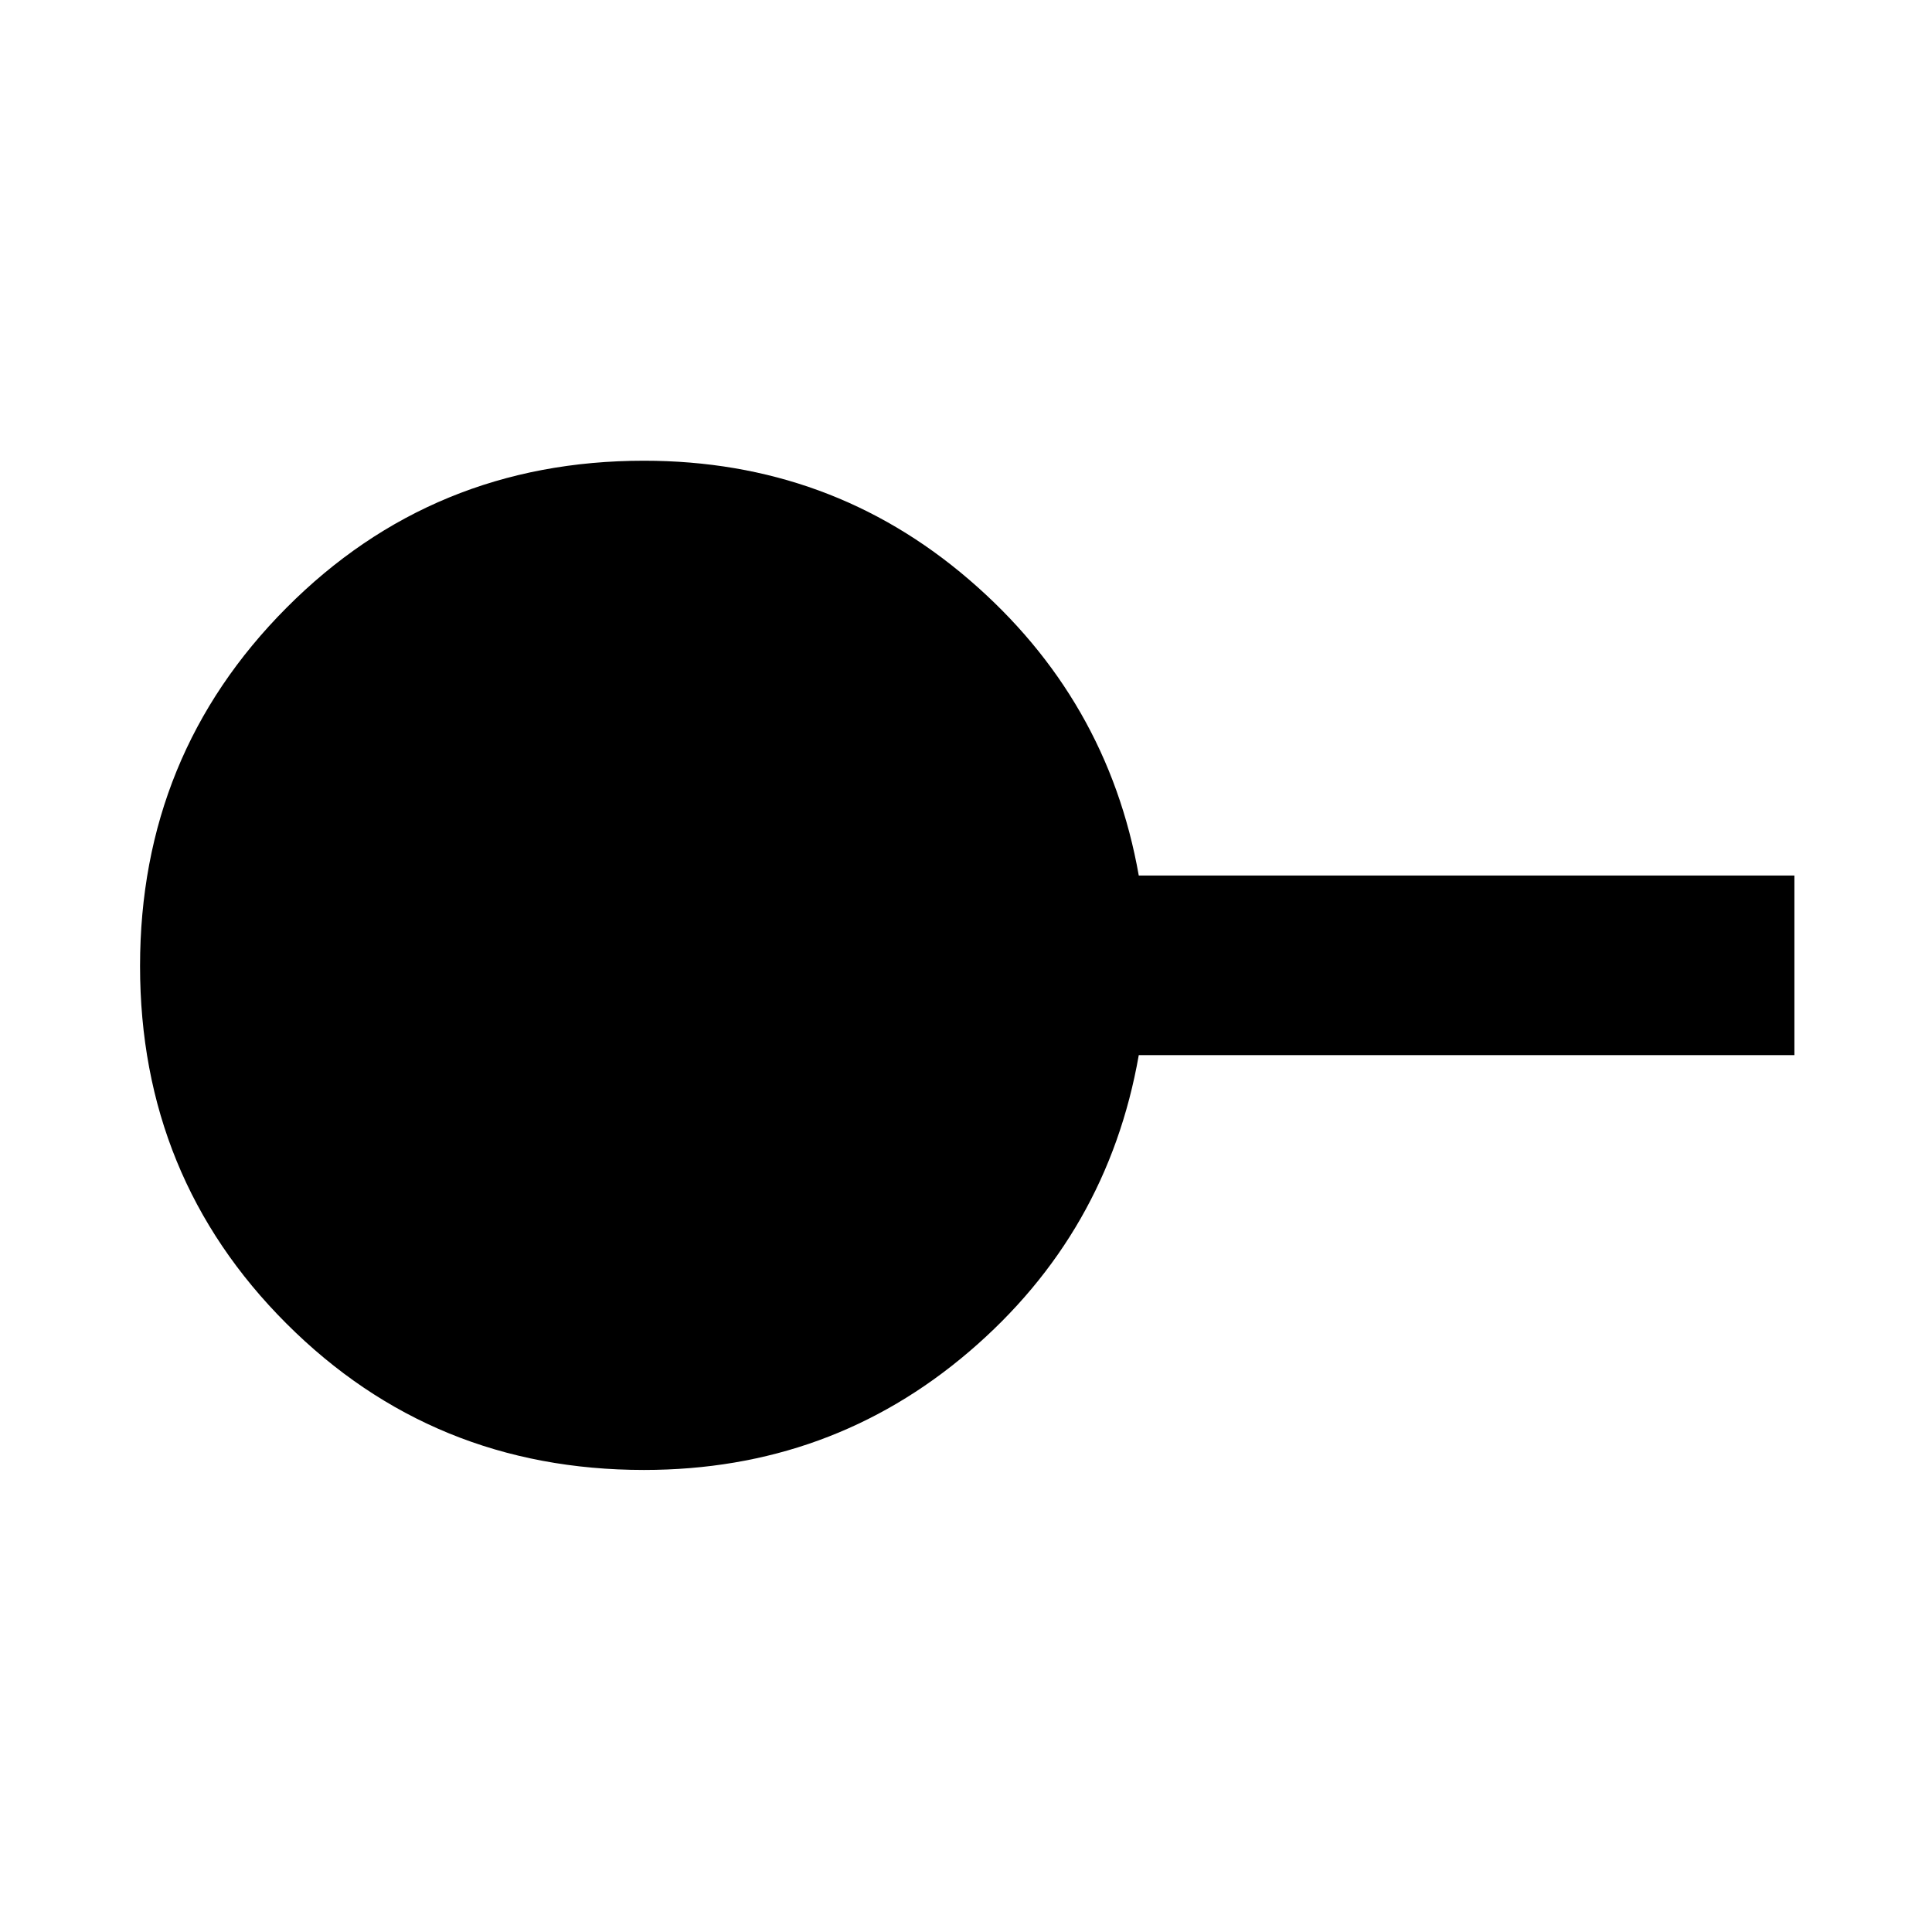 <svg xmlns="http://www.w3.org/2000/svg" height="40" viewBox="0 -960 960 960" width="40"><path d="M320-229.59q-104.93 0-177.67-72.73-72.74-72.72-72.74-177.64 0-104.92 72.74-178.01 72.74-73.1 177.67-73.1 92.77 0 161.53 59.09 68.77 59.1 84.32 147.02h325.78v89.26H565.85q-15.55 88.58-84.32 147.34-68.76 58.77-161.53 58.77Z"/></svg>